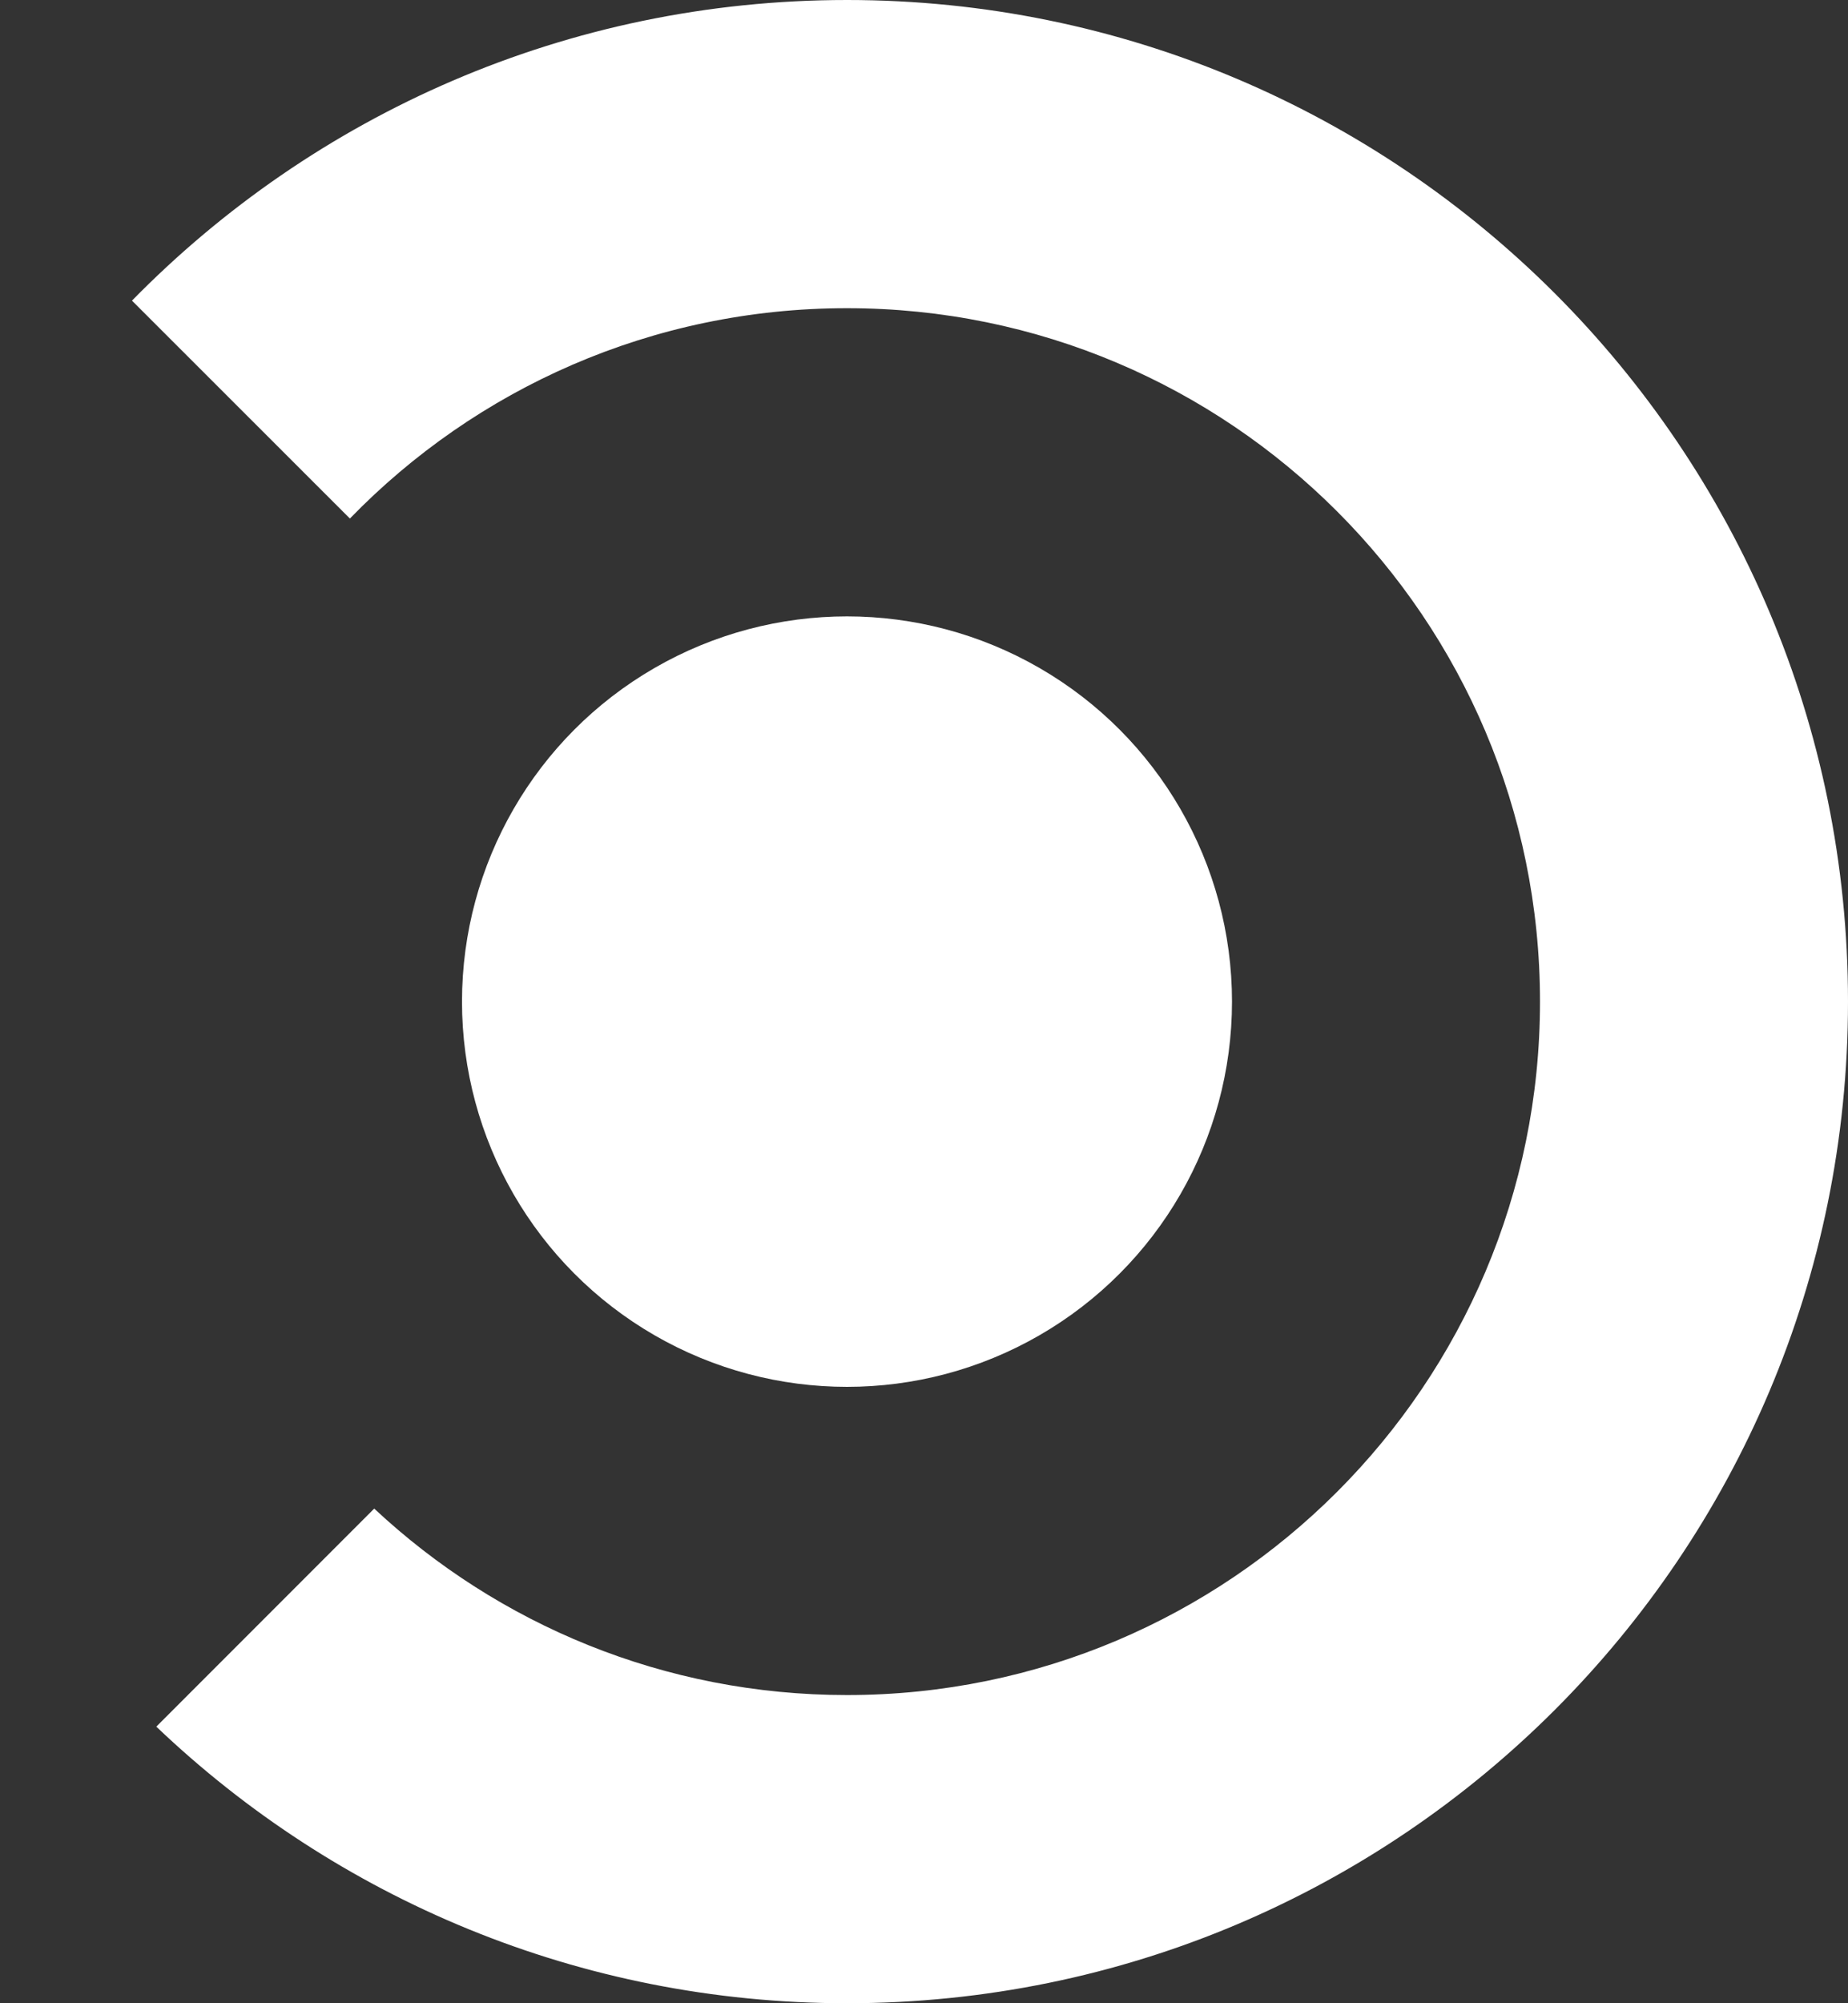 <?xml version="1.0" encoding="UTF-8"?>
<svg width="12px" height="13px" viewBox="0 0 12 13" version="1.1" xmlns="http://www.w3.org/2000/svg" xmlns:xlink="http://www.w3.org/1999/xlink">
    <rect x="0" y="0" width="12" height="13" fill="#333333" stroke="none"/>
    <!-- Generator: Sketch 41.2 (35397) - http://www.bohemiancoding.com/sketch -->
    <title>Group 15</title>
    <desc>Created with Sketch.</desc>
    <defs></defs>
    <g id="Page-1" stroke="none" stroke-width="1" fill="none" fill-rule="evenodd">
        <g id="Group-15" transform="translate(-1, 0)">
            <circle id="Oval-5" fill-opacity="0" fill="#4265E2" cx="6.5" cy="6.5" r="6.5"></circle>
            <g id="Group-14" transform="translate(1, 0)" fill="#FFFFFF">
                <circle id="Oval-4" cx="5.5" cy="6.5" r="2.5"></circle>
                <path d="M0.857,1.951 C2.037,0.747 3.681,0 5.5,0 C9.09,0 12,2.91 12,6.5 C12,10.09 9.09,13 5.5,13 C3.761,13 2.182,12.317 1.015,11.205 L2.43,9.79 C3.234,10.541 4.313,11 5.5,11 C7.985,11 10,8.985 10,6.5 C10,4.015 7.985,2 5.5,2 C4.234,2 3.09,2.523 2.272,3.365 L0.857,1.951 Z" id="Combined-Shape"></path>
            </g>
        </g>
    </g>
</svg>